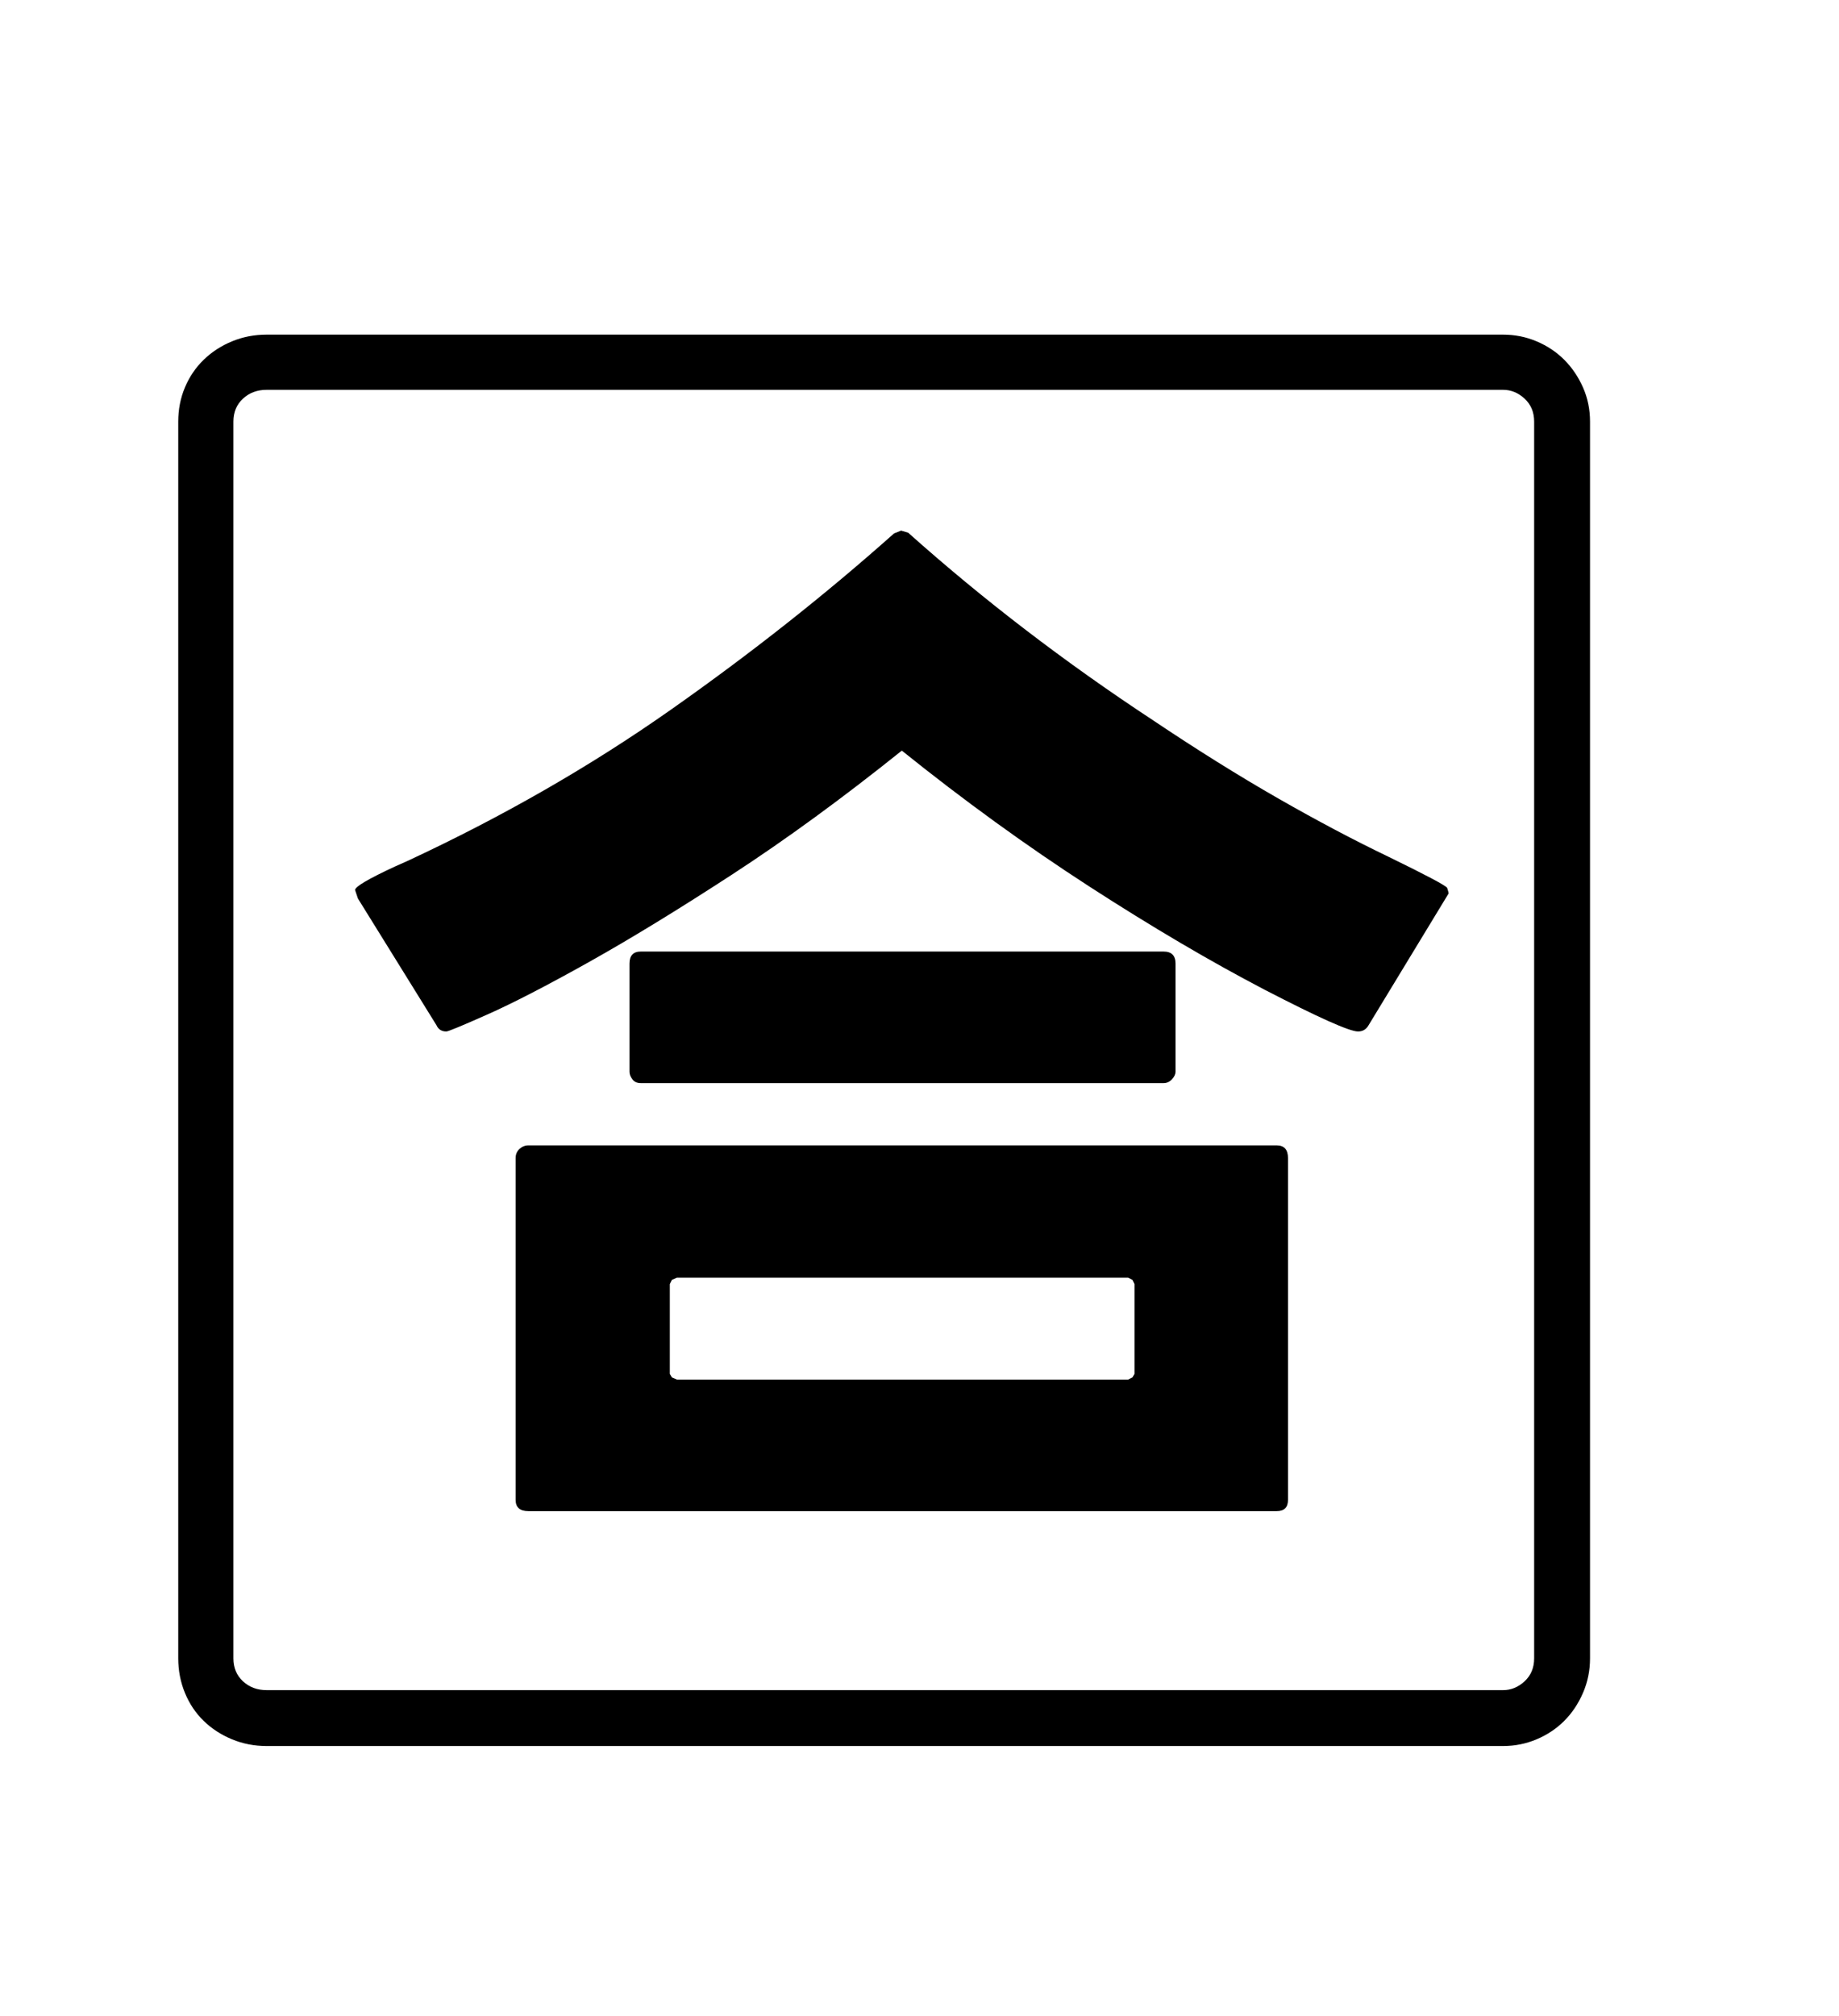 <svg xmlns="http://www.w3.org/2000/svg"
    viewBox="0 0 2600 2850">
  <!--
Digitized data copyright © 2011, Google Corporation.
Android is a trademark of Google and may be registered in certain jurisdictions.
Licensed under the Apache License, Version 2.0
http://www.apache.org/licenses/LICENSE-2.0
  -->
<path d="M2048 1263L2048 1263 1935 1449Q1930 1458 1920 1458L1920 1458Q1902 1458 1788 1399L1788 1399Q1673 1339 1540 1253 1407 1167 1275 1061L1275 1061Q1149 1162 1034.5 1236.5 920 1311 831.5 1360.5 743 1410 689 1434 635 1458 631 1458L631 1458Q621 1458 617 1449L617 1449 506 1270 502 1258Q502 1251 558 1225L558 1225 576 1217Q778 1123 948 1003.5 1118 884 1264 754L1264 754 1274 750 1284 753Q1443 895 1630 1018L1630 1018Q1724 1081 1807 1128.5 1890 1176 1963 1211L1963 1211Q2043 1250 2046 1255L2046 1255Q2048 1261 2048 1263ZM1604 1815L1601 1809 1595 1806 957 1806 950 1809 947 1815 947 1942 950 1947 957 1950 1595 1950 1601 1947 1604 1942 1604 1815ZM747 1619L747 1619 1805 1619Q1821 1619 1821 1637L1821 1637 1821 2120Q1821 2136 1805 2136L1805 2136 747 2136Q729 2136 729 2120L729 2120 729 1637Q729 1629 734.5 1624 740 1619 747 1619ZM1645 1531L1645 1531 906 1531Q898 1531 894 1525.5 890 1520 890 1515L890 1515 890 1362Q890 1345 906 1345L906 1345 1645 1345Q1662 1345 1662 1362L1662 1362 1662 1515Q1662 1520 1657 1525.5 1652 1531 1645 1531ZM2169 2344L2169 2344 2169 596Q2169 576 2155.5 563.5 2142 551 2125 551L2125 551 377 551Q357 551 343.5 563.5 330 576 330 596L330 596 330 2344Q330 2364 343.5 2376.5 357 2389 377 2389L377 2389 2125 2389Q2142 2389 2155.5 2376.5 2169 2364 2169 2344ZM377 473L377 473 2125 473Q2150 473 2172.5 482.5 2195 492 2211.5 508.5 2228 525 2238 547.5 2248 570 2248 596L2248 596 2248 2344Q2248 2370 2238 2393 2228 2416 2211.5 2432.5 2195 2449 2172.5 2458.5 2150 2468 2125 2468L2125 2468 377 2468Q351 2468 328 2458.5 305 2449 288 2432.5 271 2416 261.5 2393 252 2370 252 2344L252 2344 252 596Q252 570 261.5 547.5 271 525 288 508.5 305 492 328 482.5 351 473 377 473Z"/>
</svg>